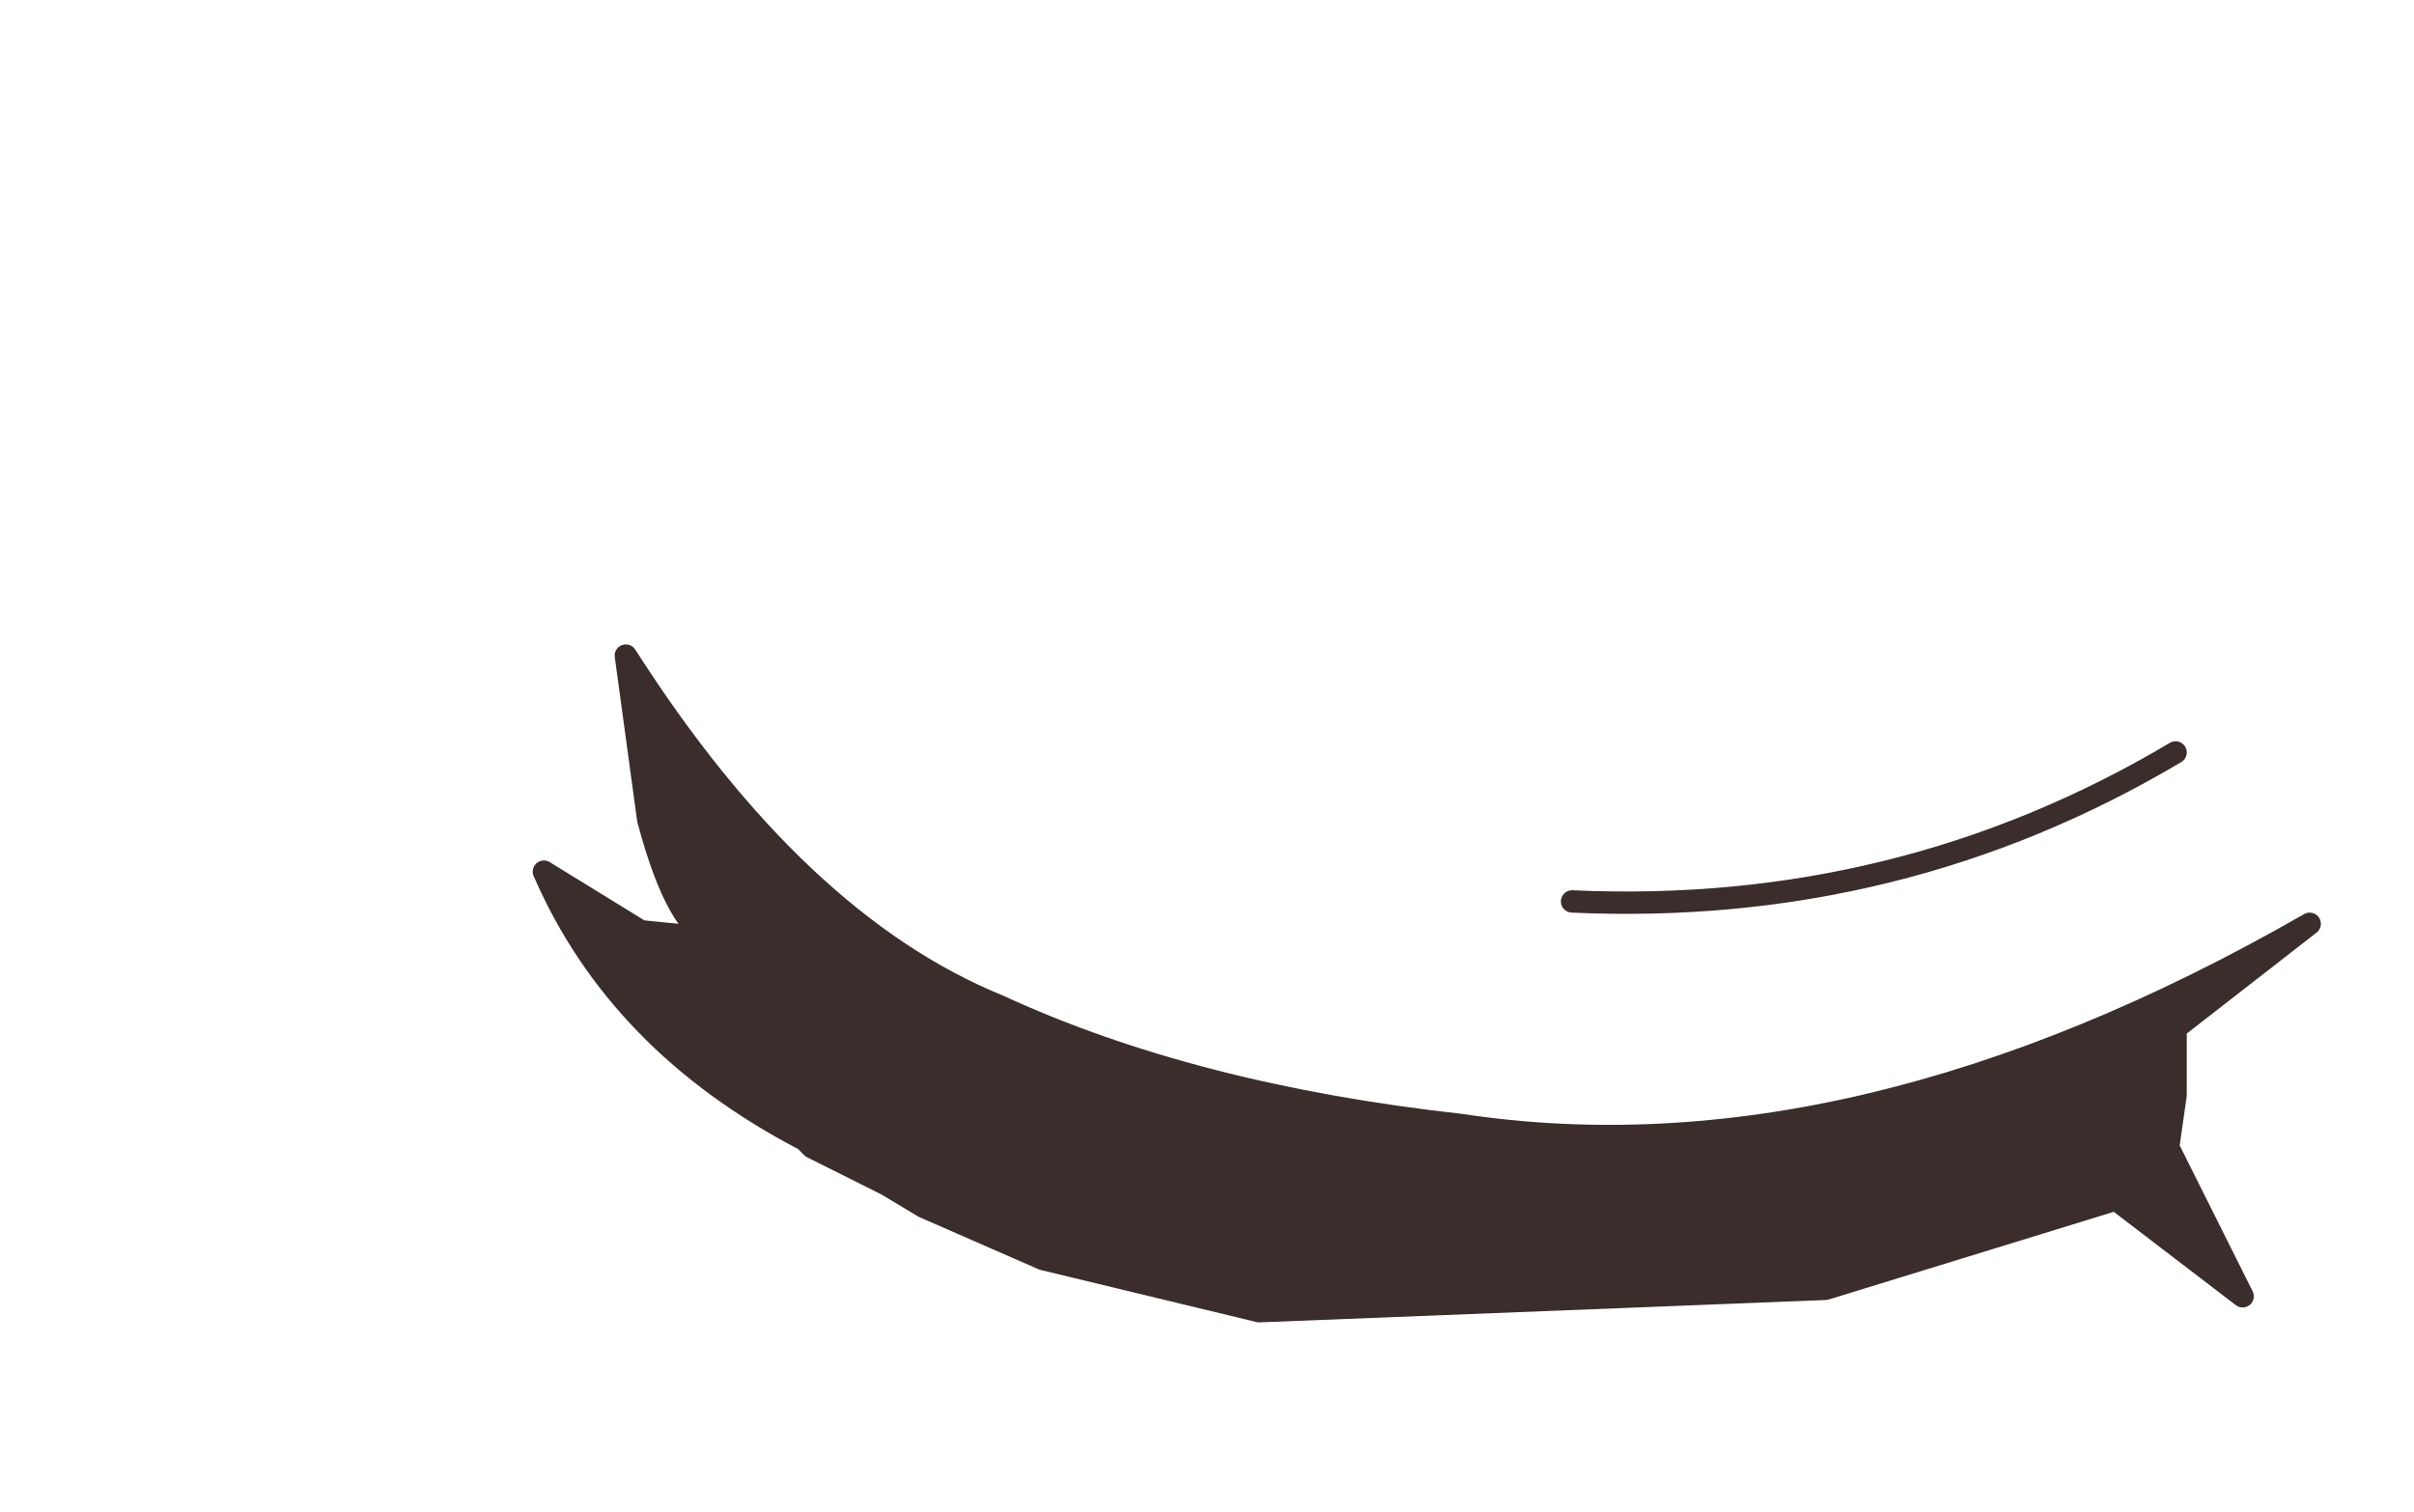 <svg xmlns="http://www.w3.org/2000/svg" xmlns:ffdec="https://www.free-decompiler.com/flash" xmlns:xlink="http://www.w3.org/1999/xlink" ffdec:objectType="frame" width="16.2" height="10.15"><use ffdec:characterId="5" xlink:href="#a" width="11.95" height="4.6" transform="translate(3.6 4.35)"/><defs><g id="a"><path fill="#3a2d2b" fill-rule="evenodd" d="m10.6 3.7.35-.35zl-1.95.6-3.8.15L3.4 4.1l-.8-.35-.25-.15-.5-.25-.05-.05Q.55 2.65.05 1.5l.65.4.5.05q-.25-.05-.45-.8L.6.05q1.15 1.8 2.5 2.35 1.3.6 3.1.8 2.65.4 5.7-1.35l-.9.7V3l-.05.35.5 1z"/><path fill="none" stroke="#3a2d2b" stroke-linecap="round" stroke-linejoin="round" stroke-width=".15" d="m10.95 3.35-.35.35.85.65zL11 3v-.45l.9-.7Q8.85 3.6 6.2 3.2 4.4 3 3.1 2.4 1.75 1.85.6.05l.15 1.1q.2.75.45.8L.7 1.9l-.65-.4q.5 1.15 1.75 1.8l.05.05.5.25.25.15.8.35 1.45.35 3.8-.15 1.95-.6m.4-3q-1.85 1.1-4.05 1"/></g></defs></svg>